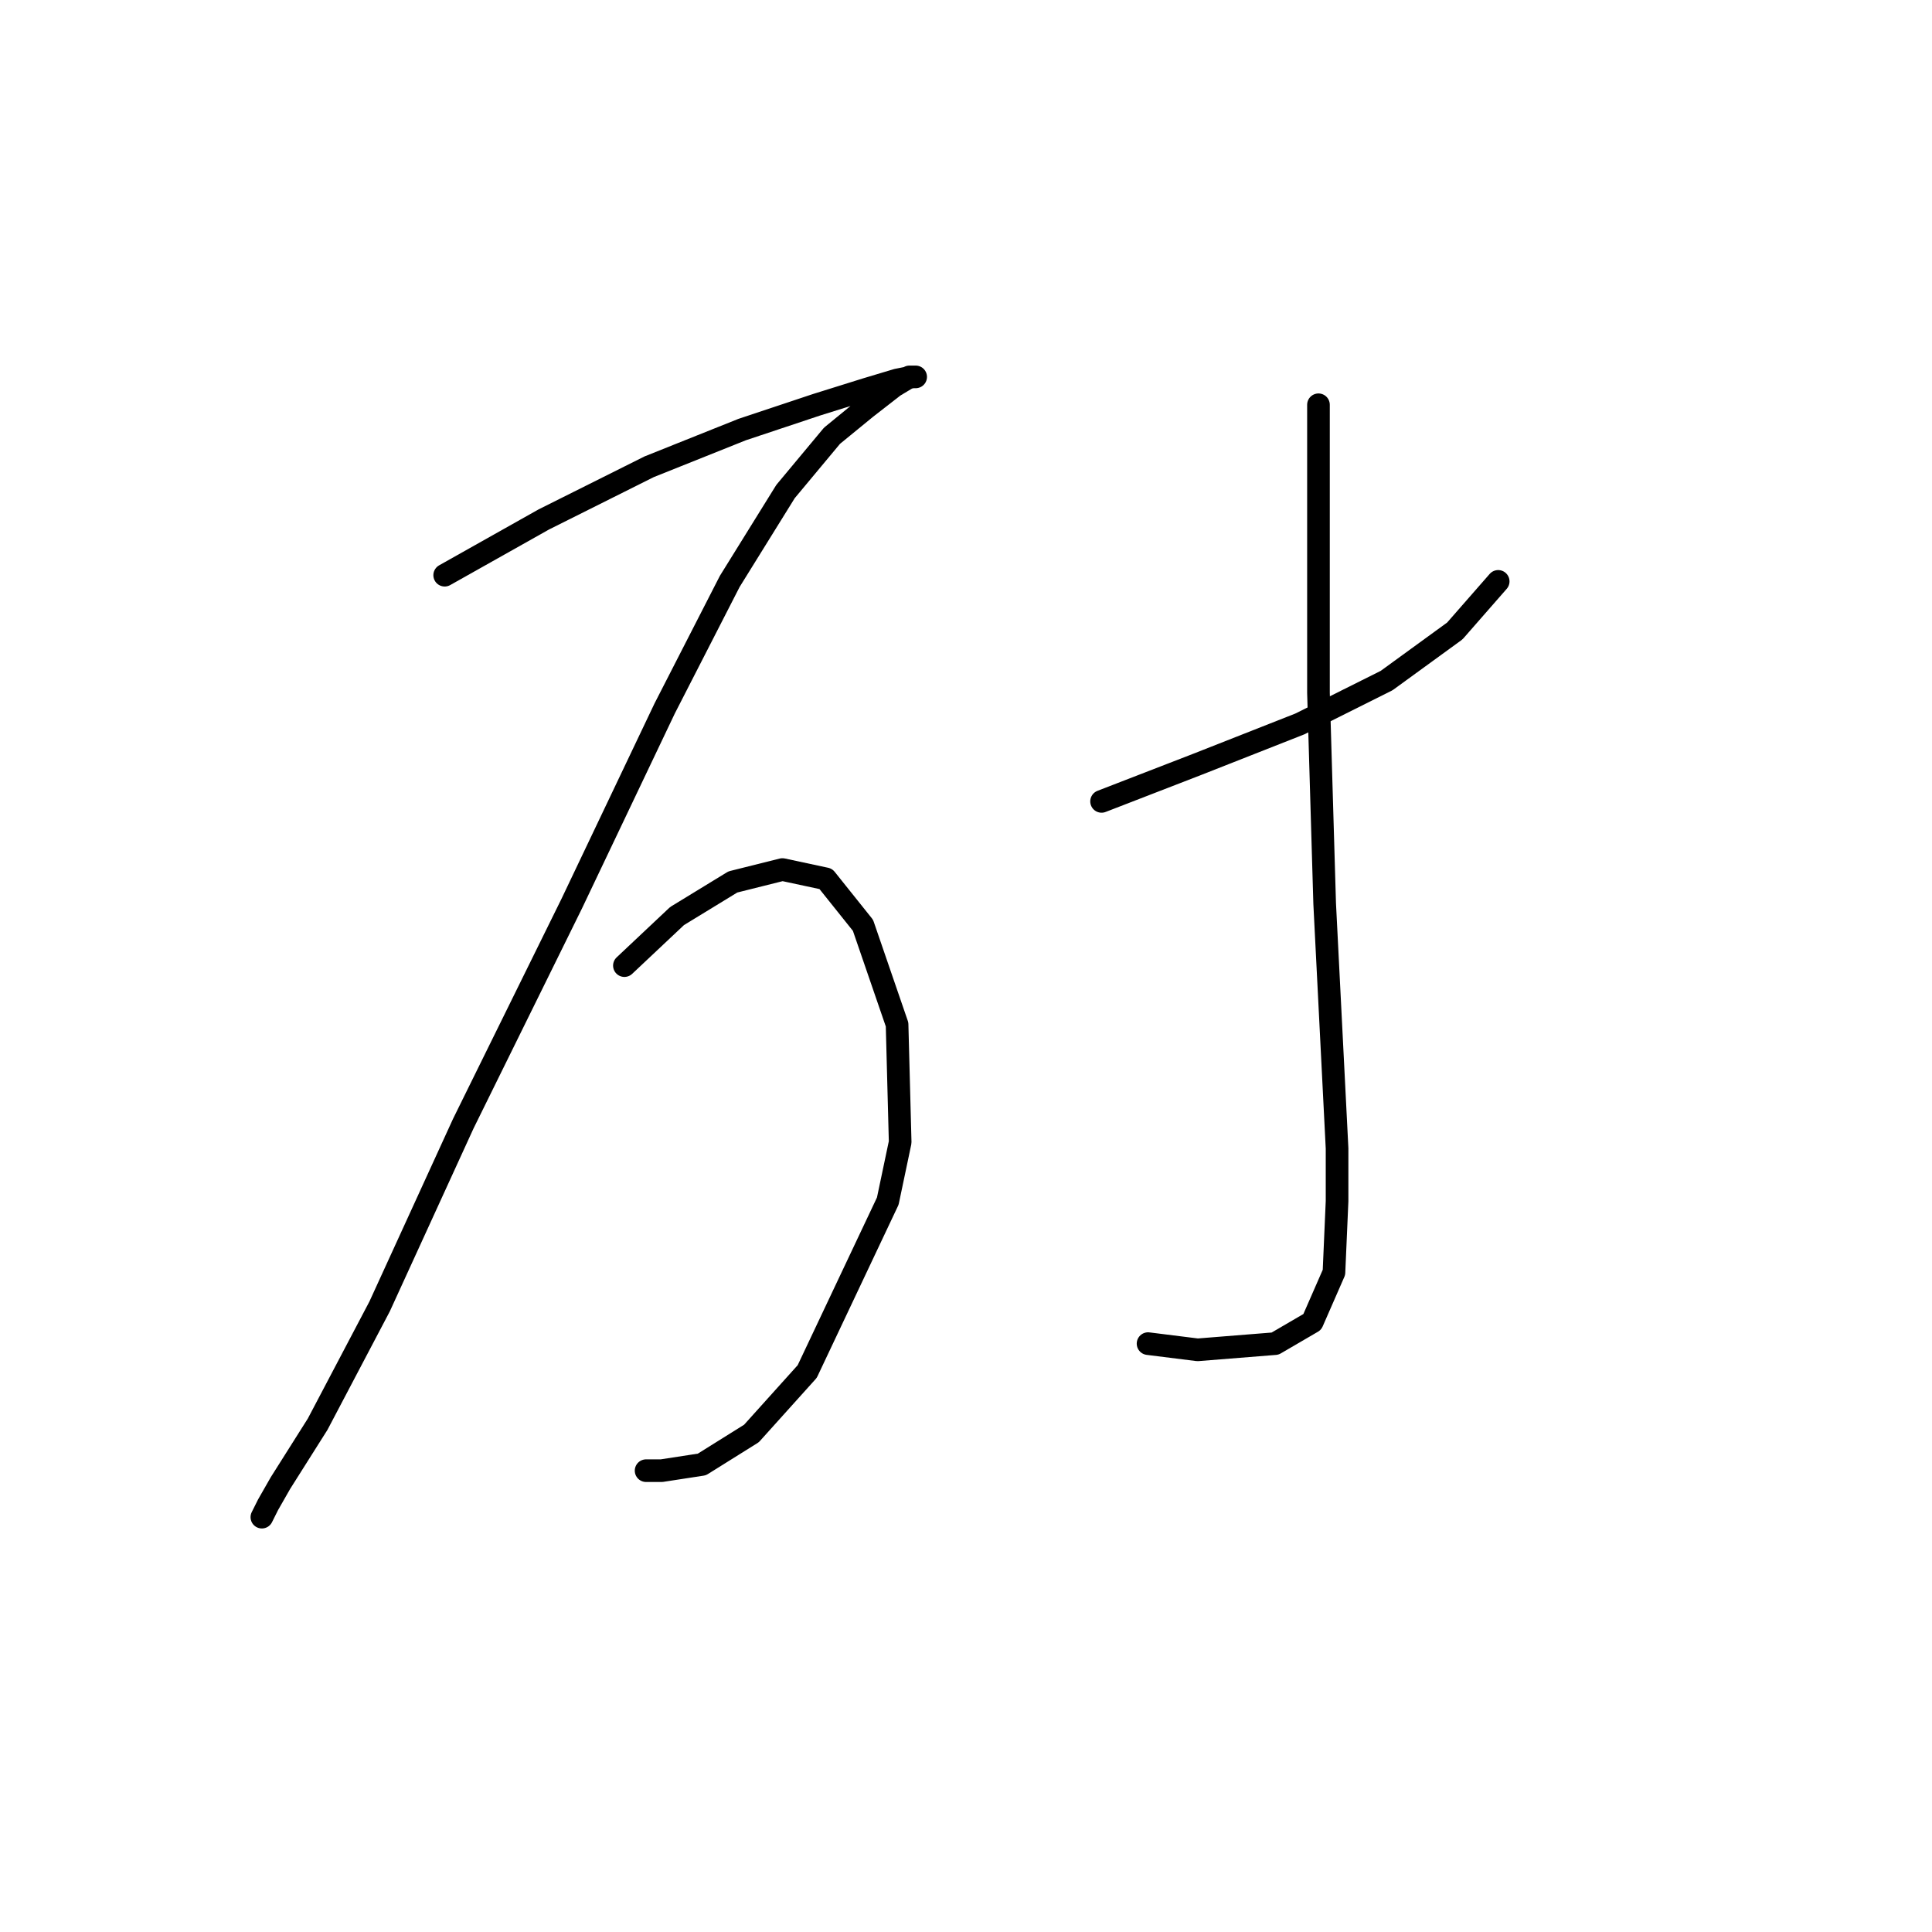 <?xml version="1.0" standalone="no"?>
    <svg width="256" height="256" xmlns="http://www.w3.org/2000/svg" version="1.1">
    <polyline stroke="black" stroke-width="3" stroke-linecap="round" fill="transparent" stroke-linejoin="round" points="58.923 76.216 72.062 68.826 86.021 61.846 98.338 56.919 108.192 53.635 114.761 51.582 118.867 50.35 120.92 49.94 121.33 49.94 120.509 49.94 118.456 51.171 114.761 54.045 110.245 57.74 104.086 65.131 96.696 77.037 88.074 93.871 75.757 119.737 61.387 148.887 50.301 173.111 42.09 188.713 37.163 196.513 35.521 199.387 34.7 201.03 34.7 201.03 " />
        <polyline stroke="black" stroke-width="3" stroke-linecap="round" fill="transparent" stroke-linejoin="round" points="82.737 127.948 89.716 121.379 97.107 116.863 103.676 115.22 109.424 116.452 114.35 122.611 118.867 135.749 119.277 151.351 117.635 159.151 106.96 181.733 99.57 189.944 93.001 194.05 87.663 194.871 85.611 194.871 85.611 194.871 " />
        <polyline stroke="black" stroke-width="3" stroke-linecap="round" fill="transparent" stroke-linejoin="round" points="145.964 106.188 158.692 101.261 172.241 95.924 183.737 90.176 192.77 83.606 198.518 77.037 198.518 77.037 " />
        <polyline stroke="black" stroke-width="3" stroke-linecap="round" fill="transparent" stroke-linejoin="round" points="174.704 53.635 174.704 64.72 174.704 91.818 175.526 119.737 177.168 152.172 177.168 159.151 176.757 168.595 173.883 175.164 168.956 178.038 158.692 178.859 152.123 178.038 152.123 178.038 " />
        </svg>
